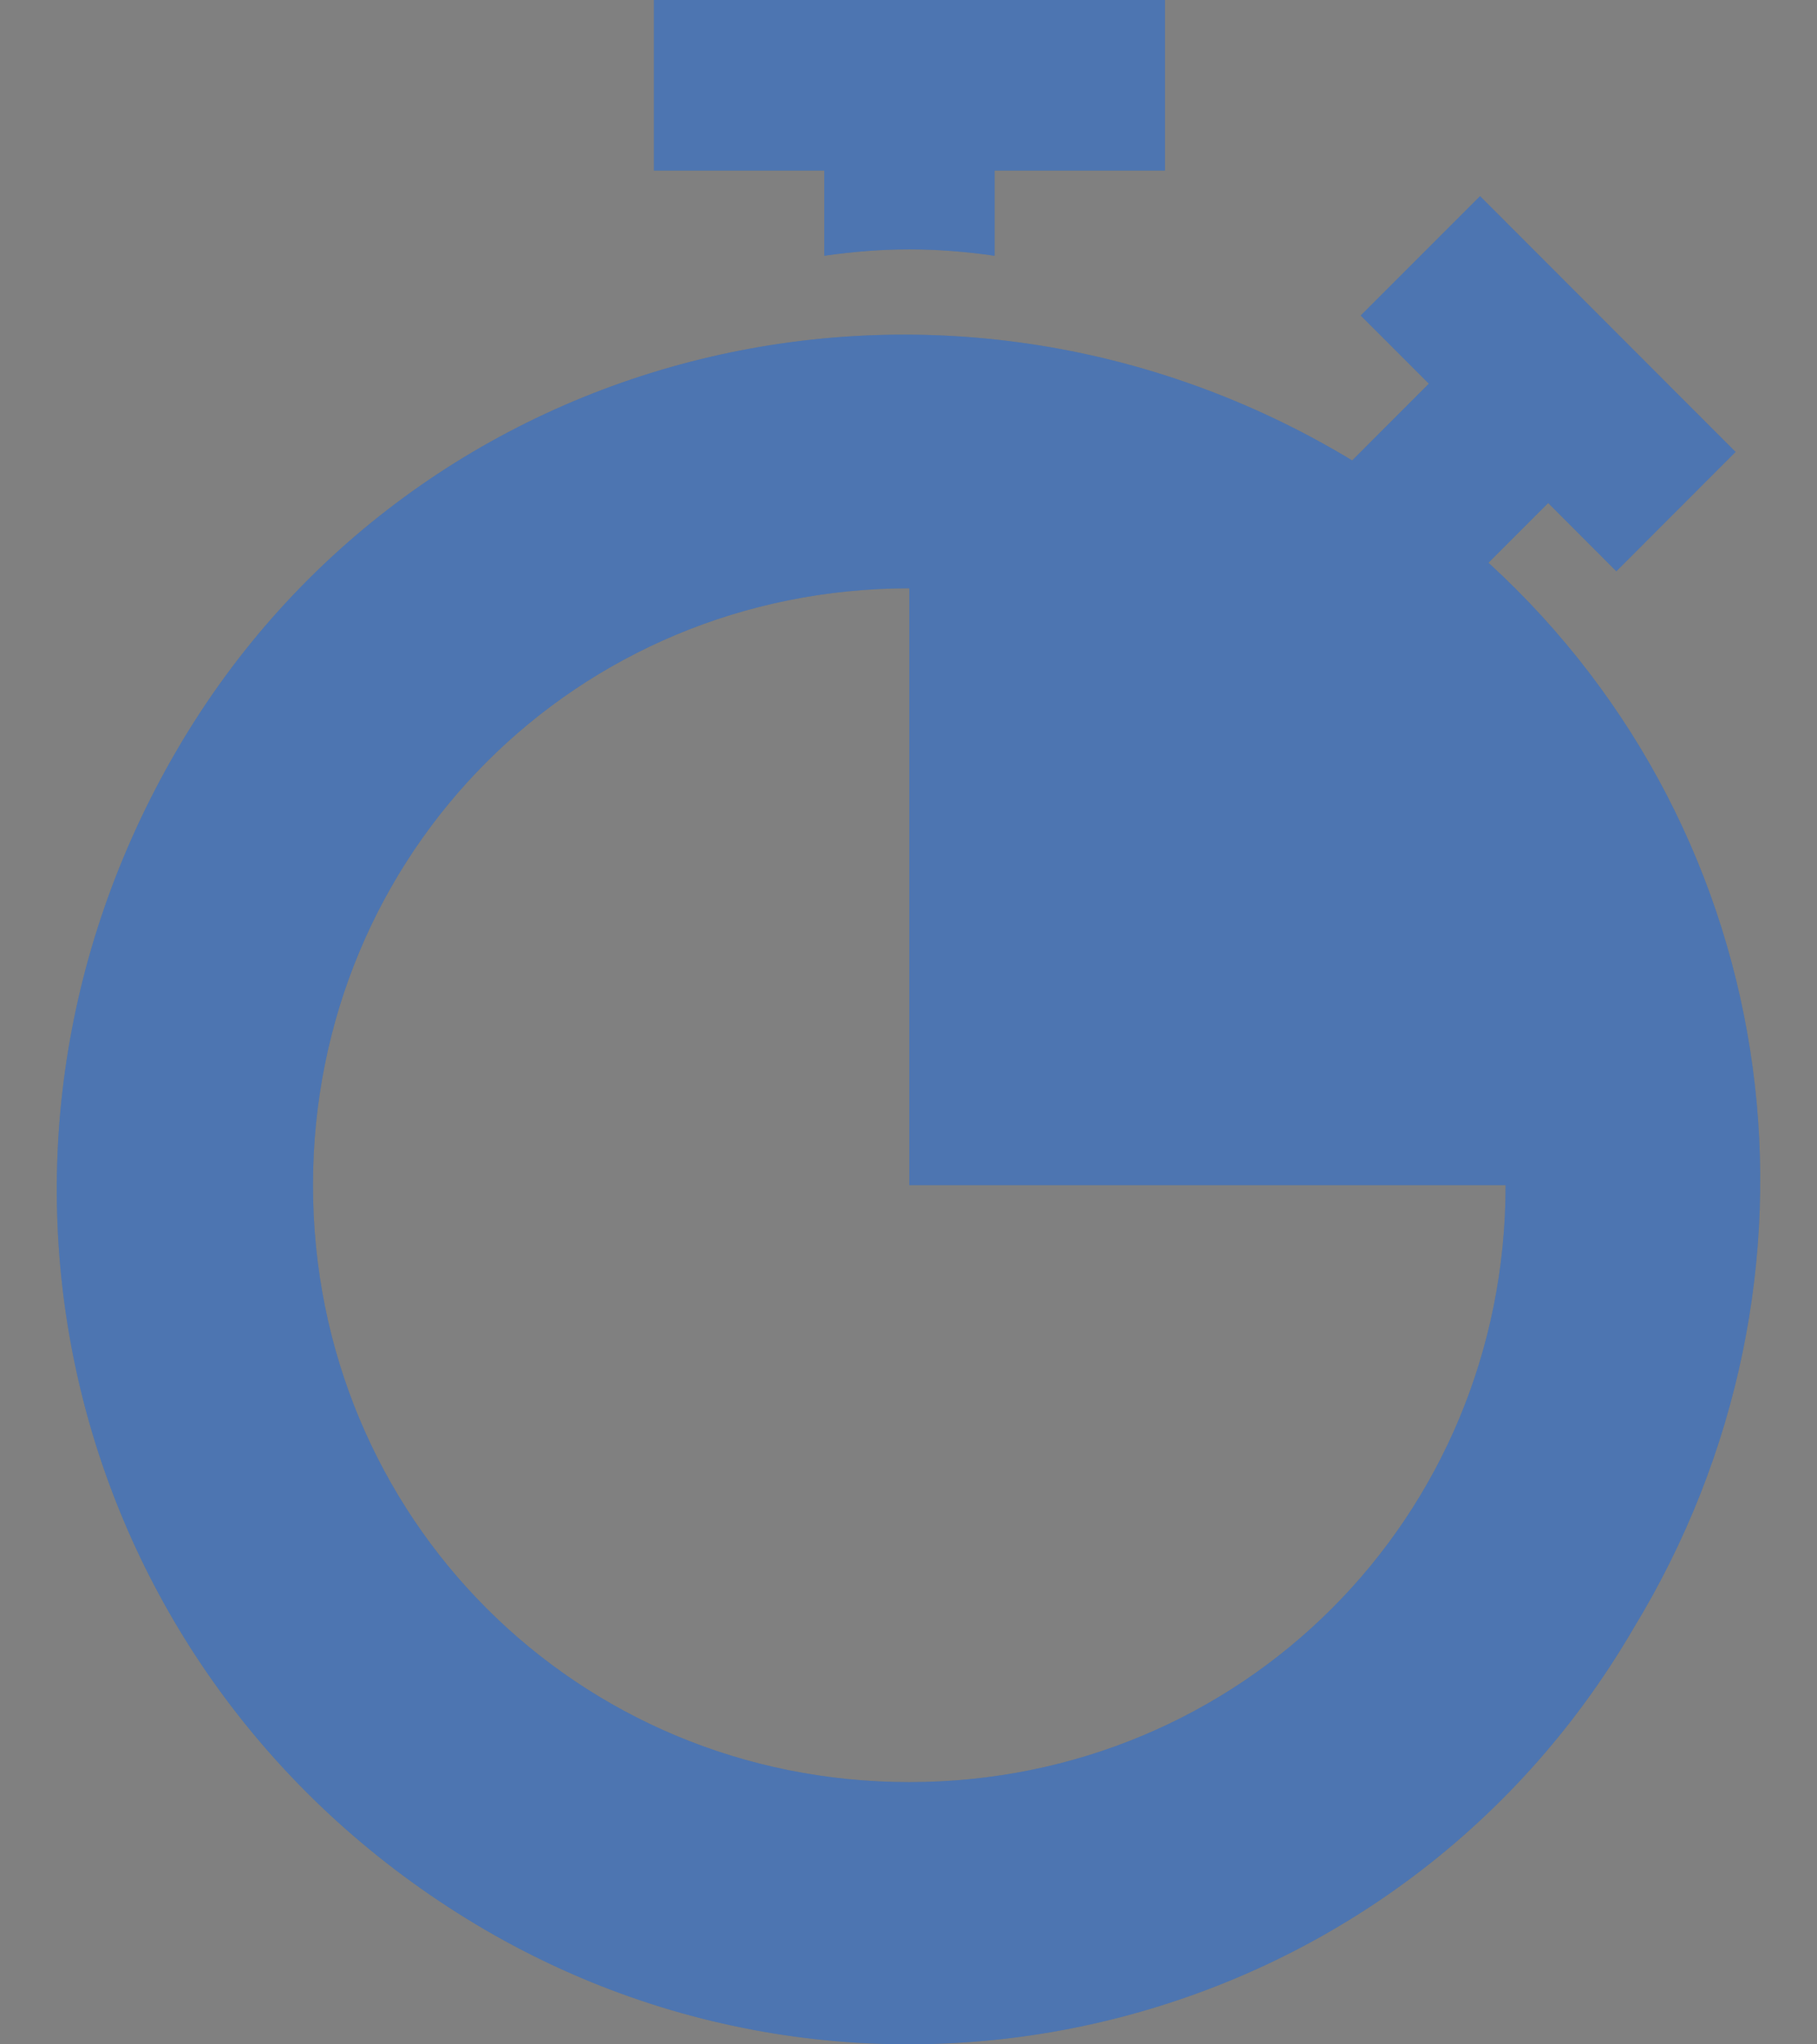 <svg width="16" height="18" viewBox="0 0 16 18" fill="none" xmlns="http://www.w3.org/2000/svg">
<rect x="0" y="0" width="16" height="18" fill="#808080" stroke="none"/>
<path d="M5.758 0V1.502H7.258V2.252C7.783 2.177 8.233 2.177 8.758 2.252V1.502H10.258V0H5.758Z" fill="#20539E"/>
<path d="M5.758 0V1.502H7.258V2.252C7.783 2.177 8.233 2.177 8.758 2.252V1.502H10.258V0H5.758Z" fill="white" fill-opacity="0.2"/>
<path d="M13.107 4.955L13.633 4.429L14.233 5.03L15.283 3.979L13.033 1.727L11.982 2.778L12.582 3.378L11.907 4.054C8.307 1.877 3.656 3.003 1.556 6.607C-0.544 10.21 0.581 14.715 4.106 16.892C7.632 19.069 12.282 17.943 14.383 14.339C16.258 11.261 15.733 7.357 13.107 4.955ZM8.007 15.691C5.082 15.691 2.756 13.364 2.756 10.435C2.756 7.507 5.082 5.18 8.007 5.18V10.435H13.258C13.258 13.363 10.932 15.691 8.007 15.691Z" fill="#20539E"/>
<path d="M13.107 4.955L13.633 4.429L14.233 5.03L15.283 3.979L13.033 1.727L11.982 2.778L12.582 3.378L11.907 4.054C8.307 1.877 3.656 3.003 1.556 6.607C-0.544 10.21 0.581 14.715 4.106 16.892C7.632 19.069 12.282 17.943 14.383 14.339C16.258 11.261 15.733 7.357 13.107 4.955ZM8.007 15.691C5.082 15.691 2.756 13.364 2.756 10.435C2.756 7.507 5.082 5.18 8.007 5.18V10.435H13.258C13.258 13.363 10.932 15.691 8.007 15.691Z" fill="white" fill-opacity="0.2"/>
</svg>
